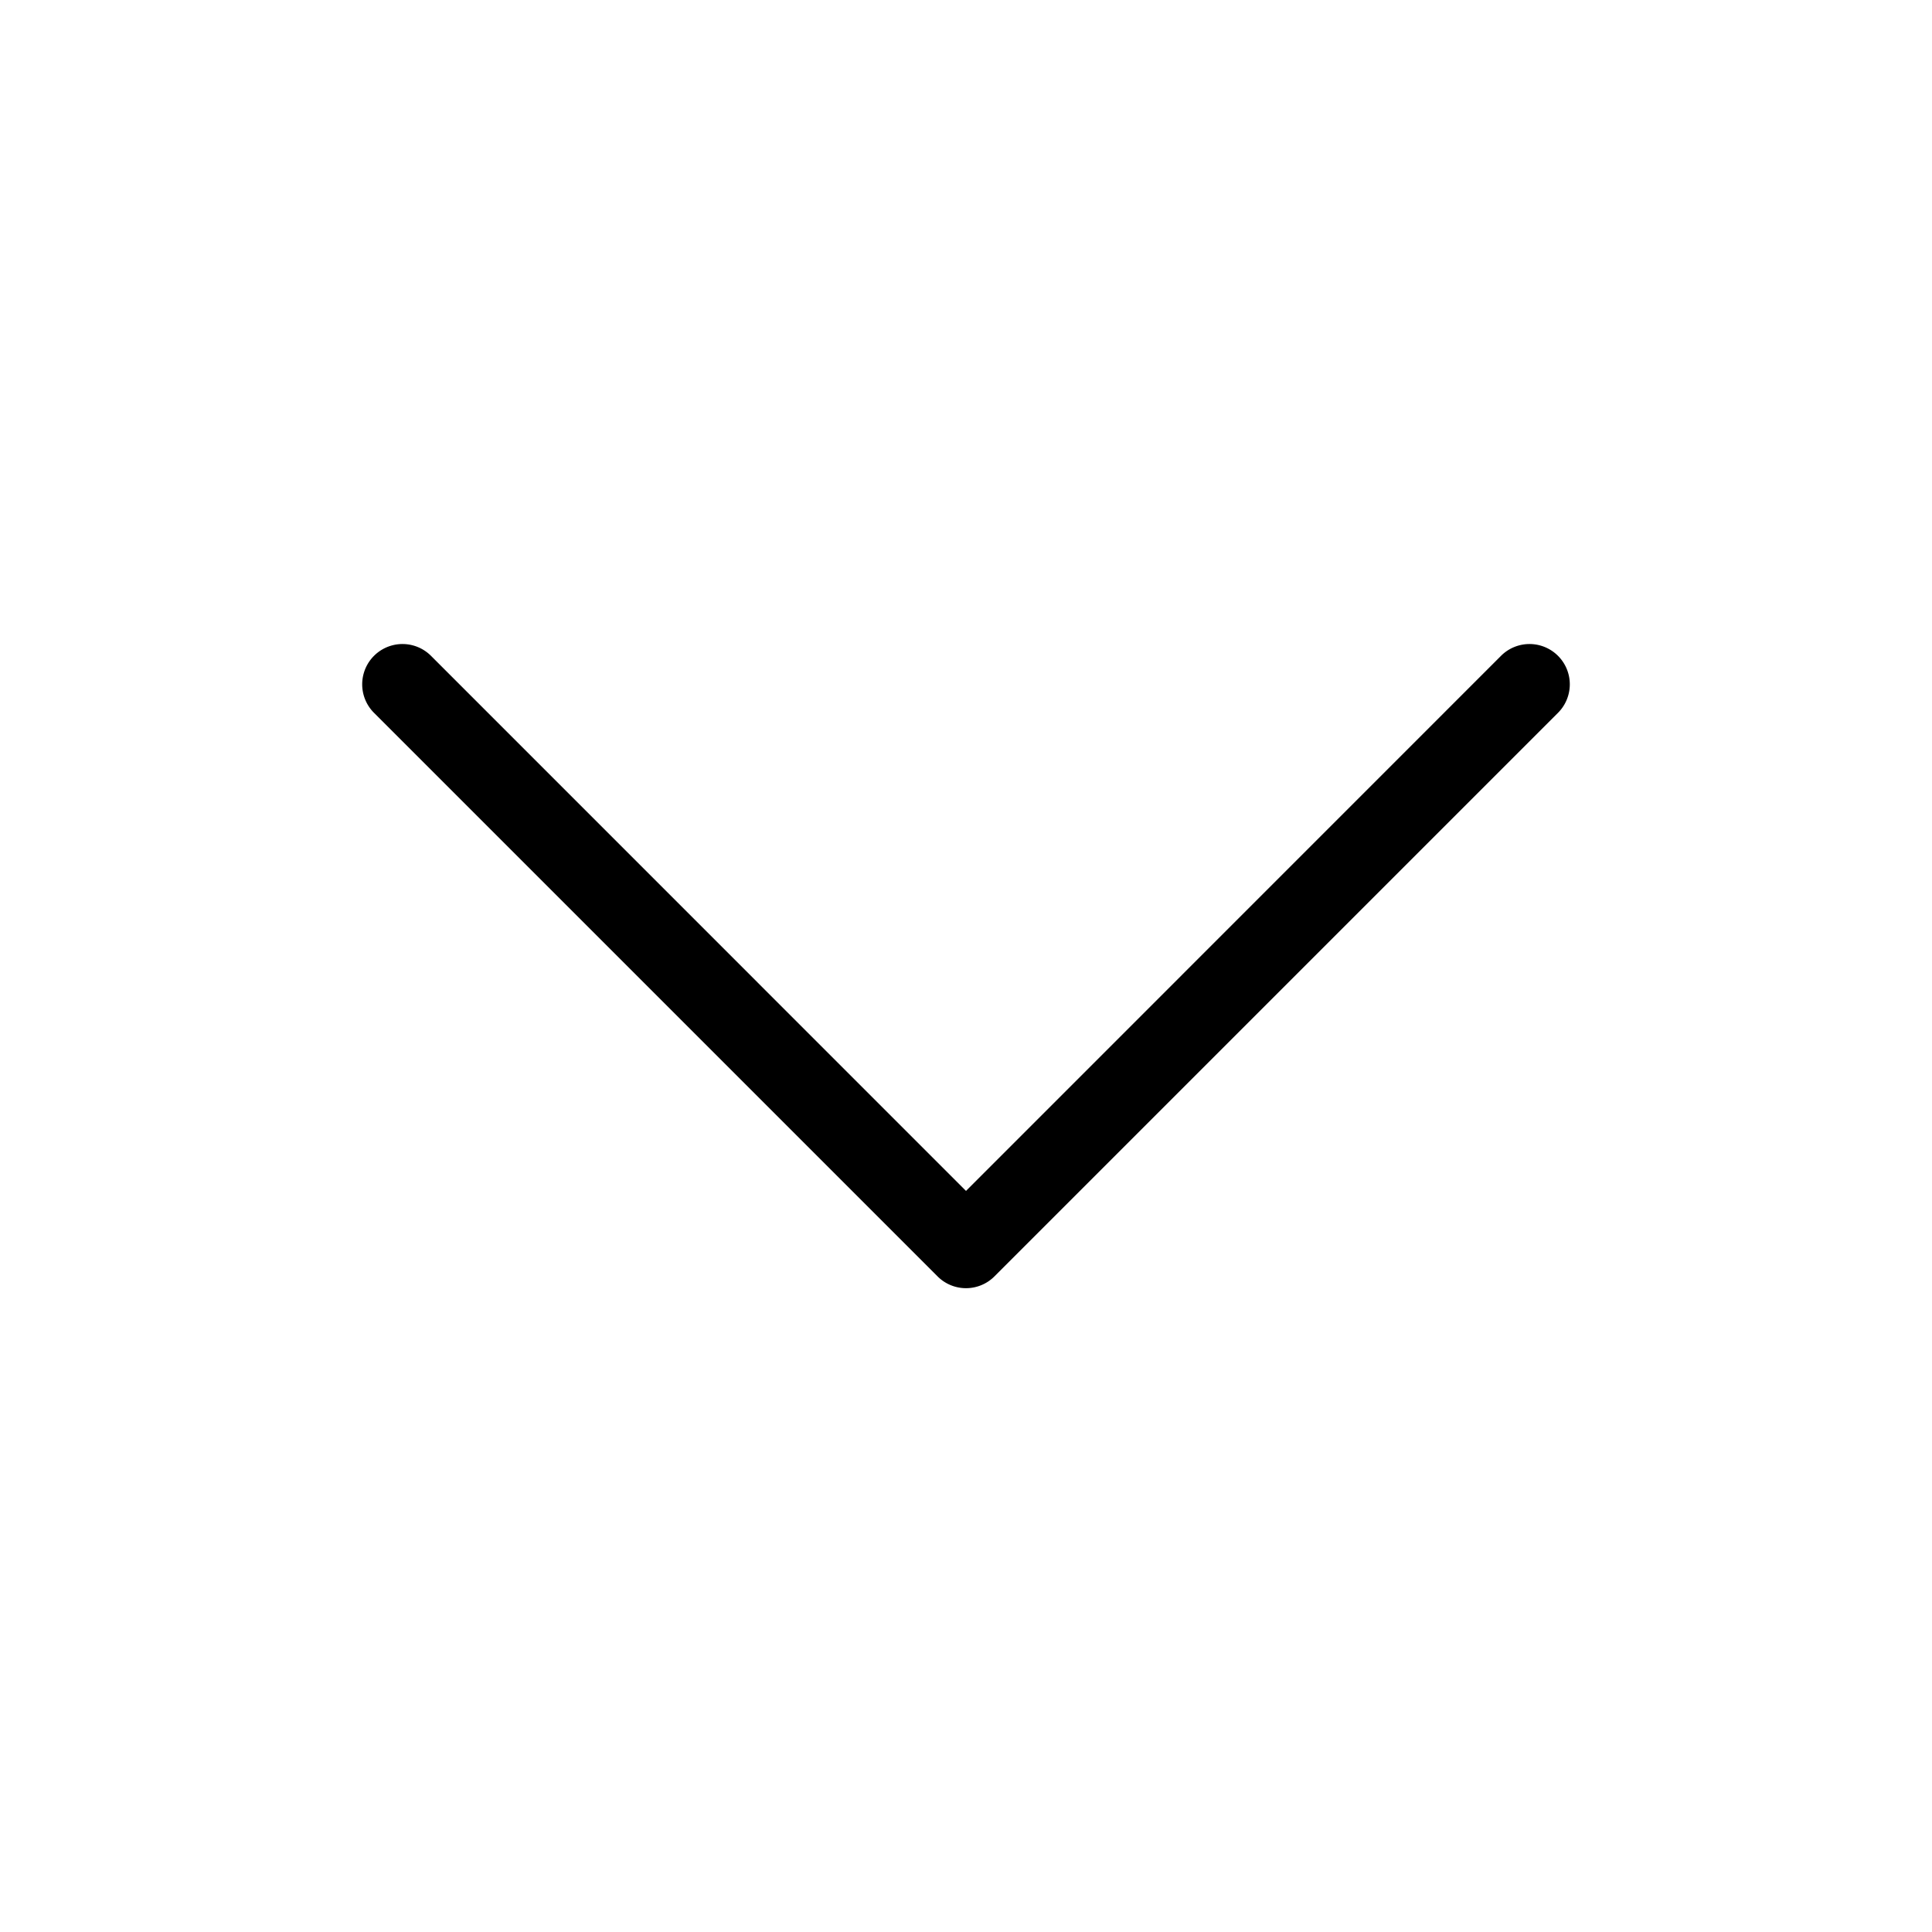 <svg width="24" height="24" viewBox="0 0 24 24" fill="none" xmlns="http://www.w3.org/2000/svg"><path fill-rule="evenodd" d="M12.354 15.855a.499.499 0 0 1-.708 0l-7-7a.5.5 0 0 1 .708-.708L12 14.794l6.646-6.647a.5.5 0 0 1 .708.708l-7 7Z" fill="#000"/></svg>
